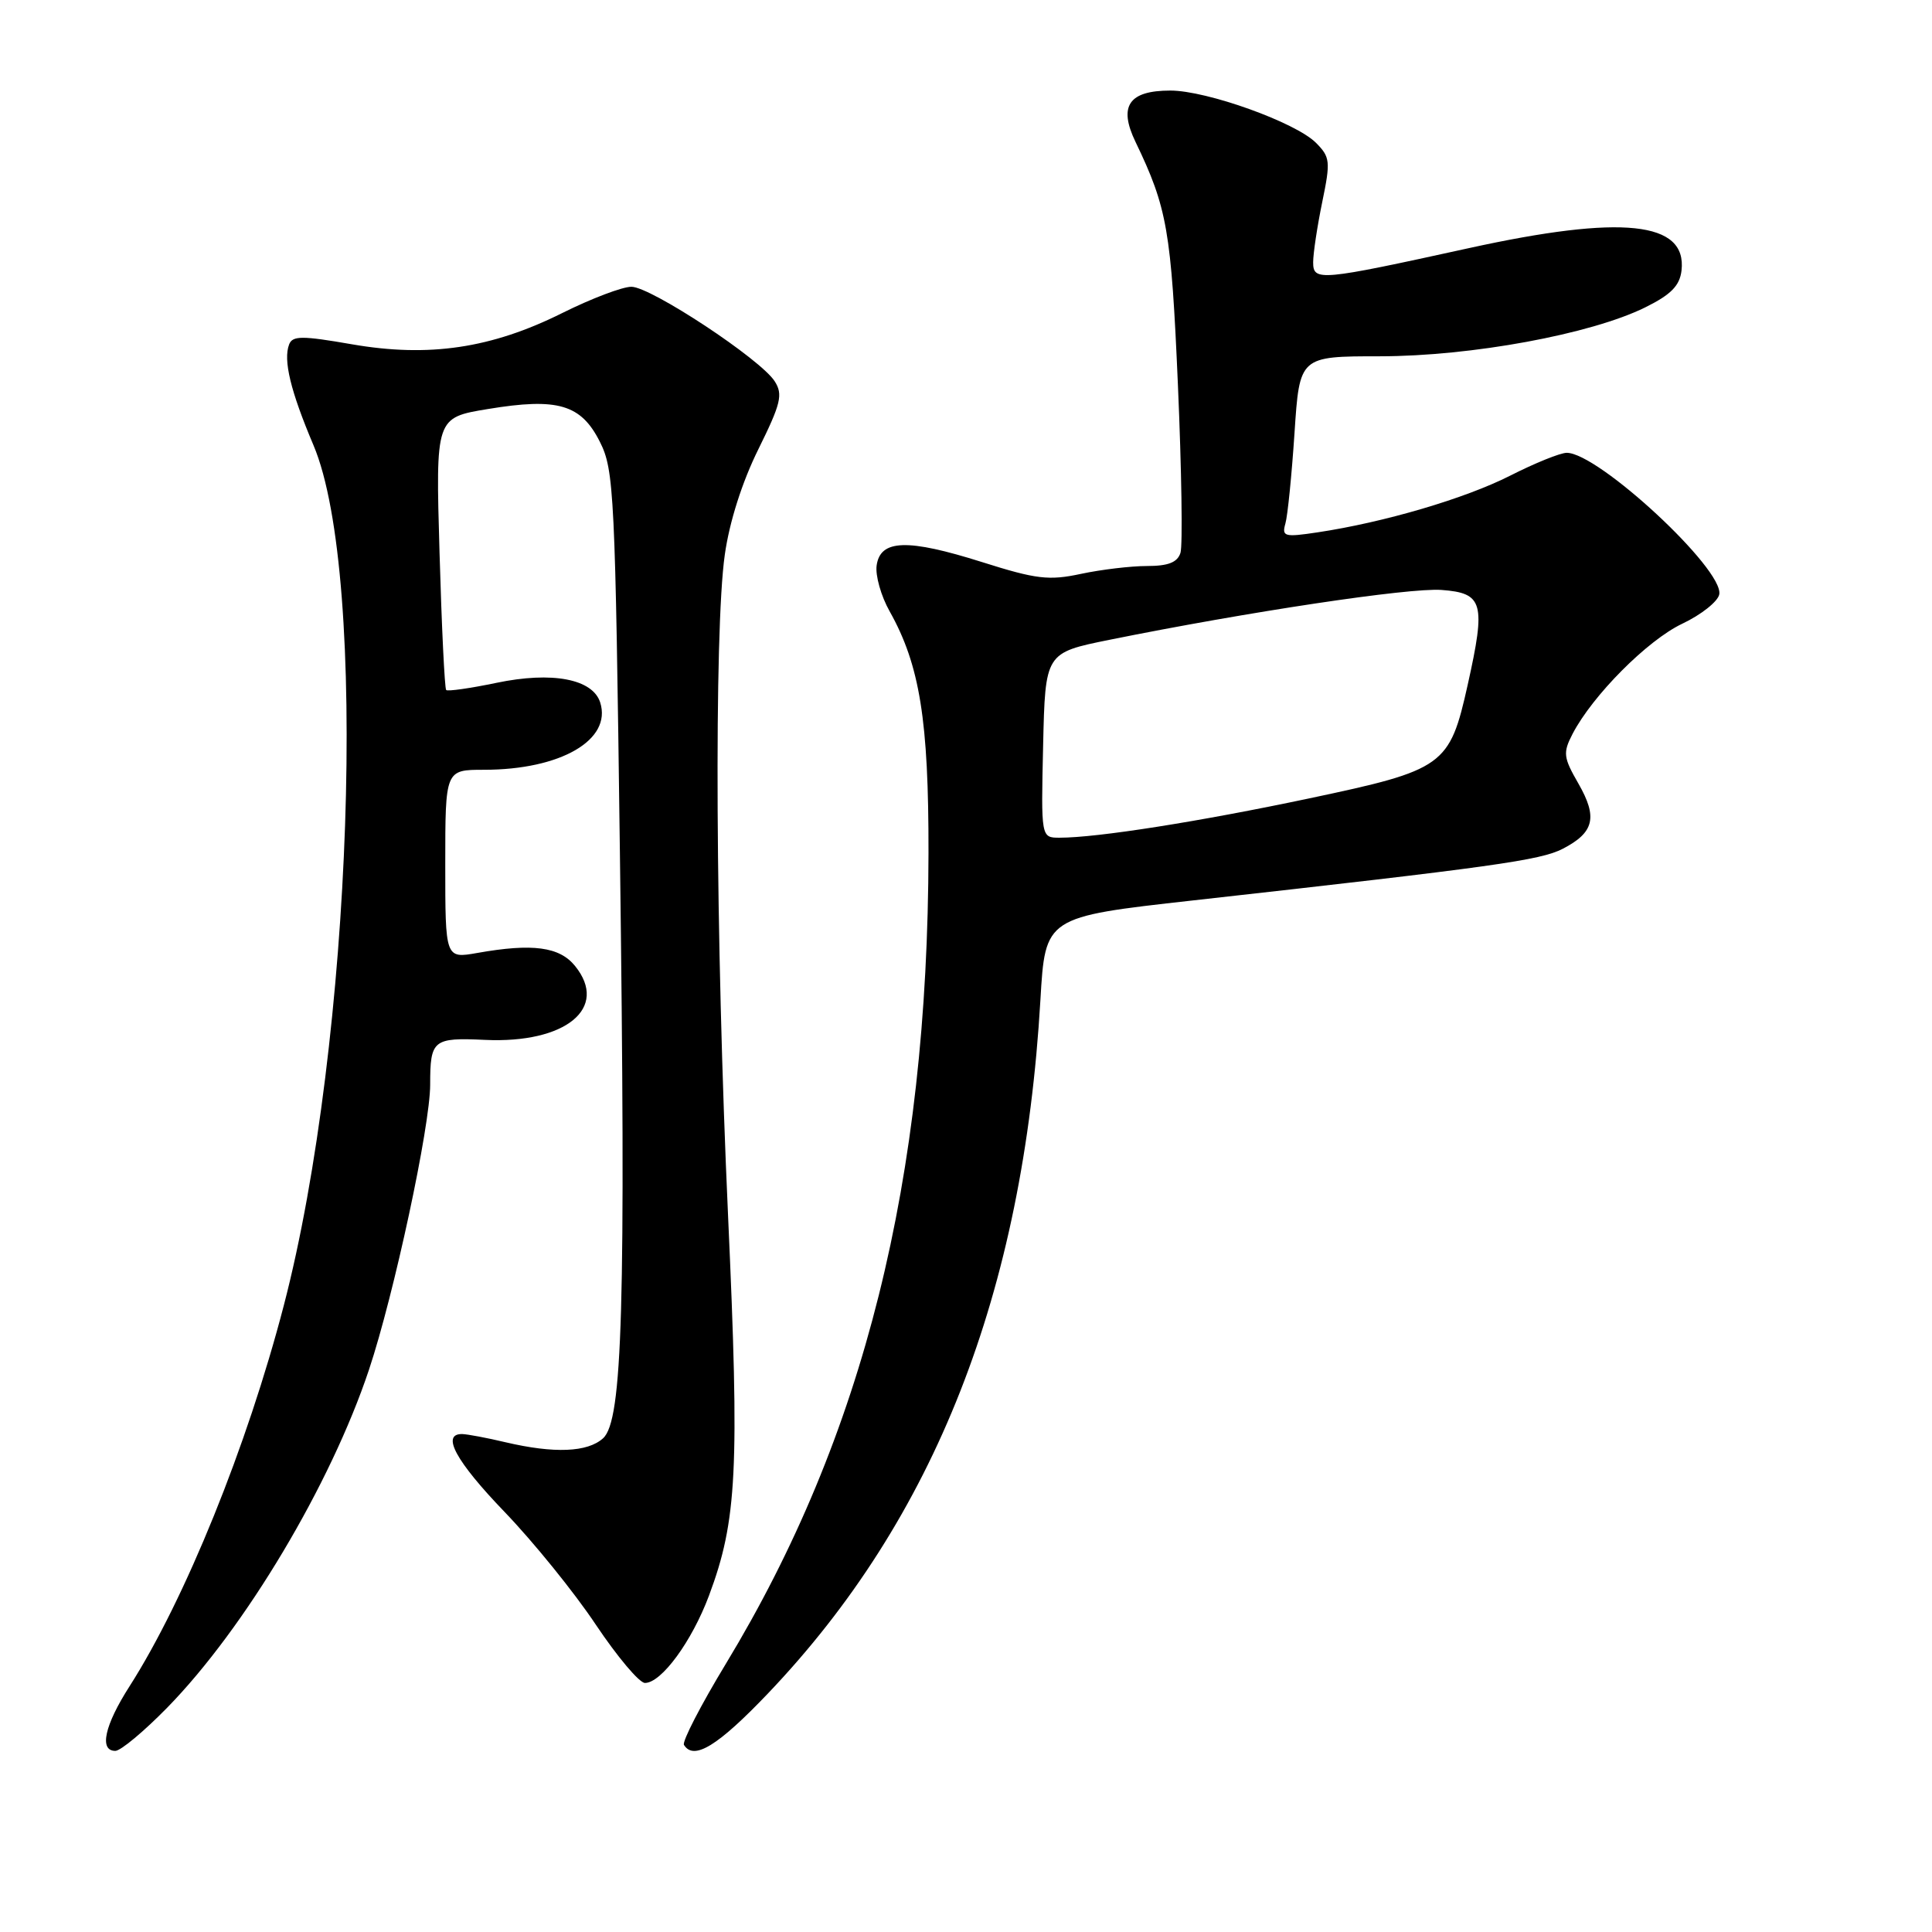 <?xml version="1.0" encoding="UTF-8" standalone="no"?>
<!DOCTYPE svg PUBLIC "-//W3C//DTD SVG 1.1//EN" "http://www.w3.org/Graphics/SVG/1.1/DTD/svg11.dtd" >
<svg xmlns="http://www.w3.org/2000/svg" xmlns:xlink="http://www.w3.org/1999/xlink" version="1.1" viewBox="0 0 256 256">
 <g >
 <path fill="currentColor"
d=" M 22.18 226.25 C 32.48 215.71 43.81 196.72 48.89 181.50 C 52.21 171.55 57.00 149.23 57.00 143.71 C 57.00 137.78 57.38 137.47 64.26 137.79 C 74.96 138.29 80.71 133.57 76.20 128.00 C 74.14 125.45 70.58 124.97 63.25 126.27 C 59.00 127.02 59.00 127.02 59.00 114.51 C 59.00 102.00 59.00 102.00 64.13 102.00 C 74.28 102.00 81.10 98.05 79.53 93.08 C 78.53 89.96 73.17 88.94 65.78 90.48 C 62.33 91.20 59.33 91.63 59.12 91.43 C 58.92 91.24 58.52 83.04 58.24 73.21 C 57.72 55.34 57.72 55.34 64.64 54.20 C 73.90 52.67 76.99 53.57 79.49 58.55 C 81.37 62.28 81.52 65.31 82.14 113.00 C 82.93 173.17 82.50 188.24 79.91 190.58 C 77.85 192.44 73.45 192.62 67.00 191.11 C 64.53 190.52 61.94 190.04 61.25 190.02 C 58.41 189.97 60.40 193.63 66.88 200.36 C 70.66 204.29 76.09 210.99 78.93 215.25 C 81.78 219.51 84.71 223.00 85.46 223.00 C 87.64 223.00 91.67 217.50 93.94 211.44 C 97.67 201.47 98.00 194.78 96.47 161.05 C 94.81 124.46 94.60 83.57 96.04 73.50 C 96.65 69.16 98.34 63.85 100.49 59.52 C 103.48 53.47 103.77 52.27 102.65 50.52 C 100.79 47.60 86.24 38.00 83.67 38.00 C 82.48 37.99 78.35 39.56 74.50 41.48 C 65.12 46.16 56.83 47.39 46.63 45.62 C 40.02 44.47 38.76 44.47 38.31 45.64 C 37.51 47.73 38.49 51.79 41.54 59.00 C 48.84 76.26 46.71 138.04 37.60 173.00 C 32.75 191.63 24.53 211.92 17.16 223.45 C 13.85 228.62 13.11 232.00 15.28 232.00 C 15.99 232.00 19.09 229.41 22.18 226.25 Z  M 101.77 224.38 C 123.88 201.18 135.59 171.35 137.86 132.50 C 138.50 121.50 138.50 121.50 158.00 119.32 C 197.87 114.87 204.10 114.00 207.07 112.47 C 211.24 110.31 211.72 108.31 209.15 103.83 C 207.15 100.36 207.08 99.75 208.37 97.25 C 211.02 92.15 218.29 84.84 222.90 82.65 C 225.42 81.46 227.63 79.70 227.81 78.76 C 228.45 75.45 211.80 60.00 207.60 60.00 C 206.75 60.00 203.39 61.36 200.12 63.02 C 194.13 66.06 183.43 69.21 174.58 70.54 C 170.19 71.20 169.83 71.10 170.32 69.38 C 170.62 68.35 171.16 62.94 171.53 57.36 C 172.20 47.21 172.20 47.21 182.85 47.21 C 194.98 47.20 210.82 44.28 218.00 40.73 C 221.42 39.04 222.57 37.86 222.81 35.85 C 223.56 29.33 214.95 28.42 194.63 32.88 C 174.85 37.22 174.00 37.30 174.00 34.75 C 174.00 33.58 174.54 30.00 175.20 26.79 C 176.32 21.37 176.26 20.82 174.36 18.91 C 171.65 16.21 159.91 12.00 155.08 12.00 C 149.57 12.00 148.17 14.05 150.46 18.80 C 154.67 27.55 155.19 30.53 156.08 51.00 C 156.57 62.28 156.72 72.29 156.42 73.25 C 156.02 74.52 154.80 75.00 151.98 75.00 C 149.85 75.00 145.91 75.47 143.24 76.04 C 138.99 76.95 137.33 76.76 130.13 74.48 C 120.25 71.36 116.65 71.47 116.16 74.92 C 115.97 76.24 116.74 78.98 117.88 81.00 C 121.88 88.12 123.06 95.47 123.03 113.00 C 122.96 156.32 114.47 190.27 96.18 220.46 C 92.86 225.94 90.36 230.78 90.63 231.21 C 91.93 233.31 95.12 231.35 101.77 224.38 Z  M 138.22 98.75 C 138.50 86.50 138.50 86.50 147.00 84.78 C 165.40 81.06 186.72 77.86 191.00 78.17 C 196.54 78.58 196.90 79.87 194.48 90.73 C 192.08 101.50 191.38 102.01 173.48 105.79 C 158.91 108.87 145.40 111.00 140.40 111.00 C 137.94 111.00 137.94 111.00 138.22 98.75 Z "/>
</g>
</svg>